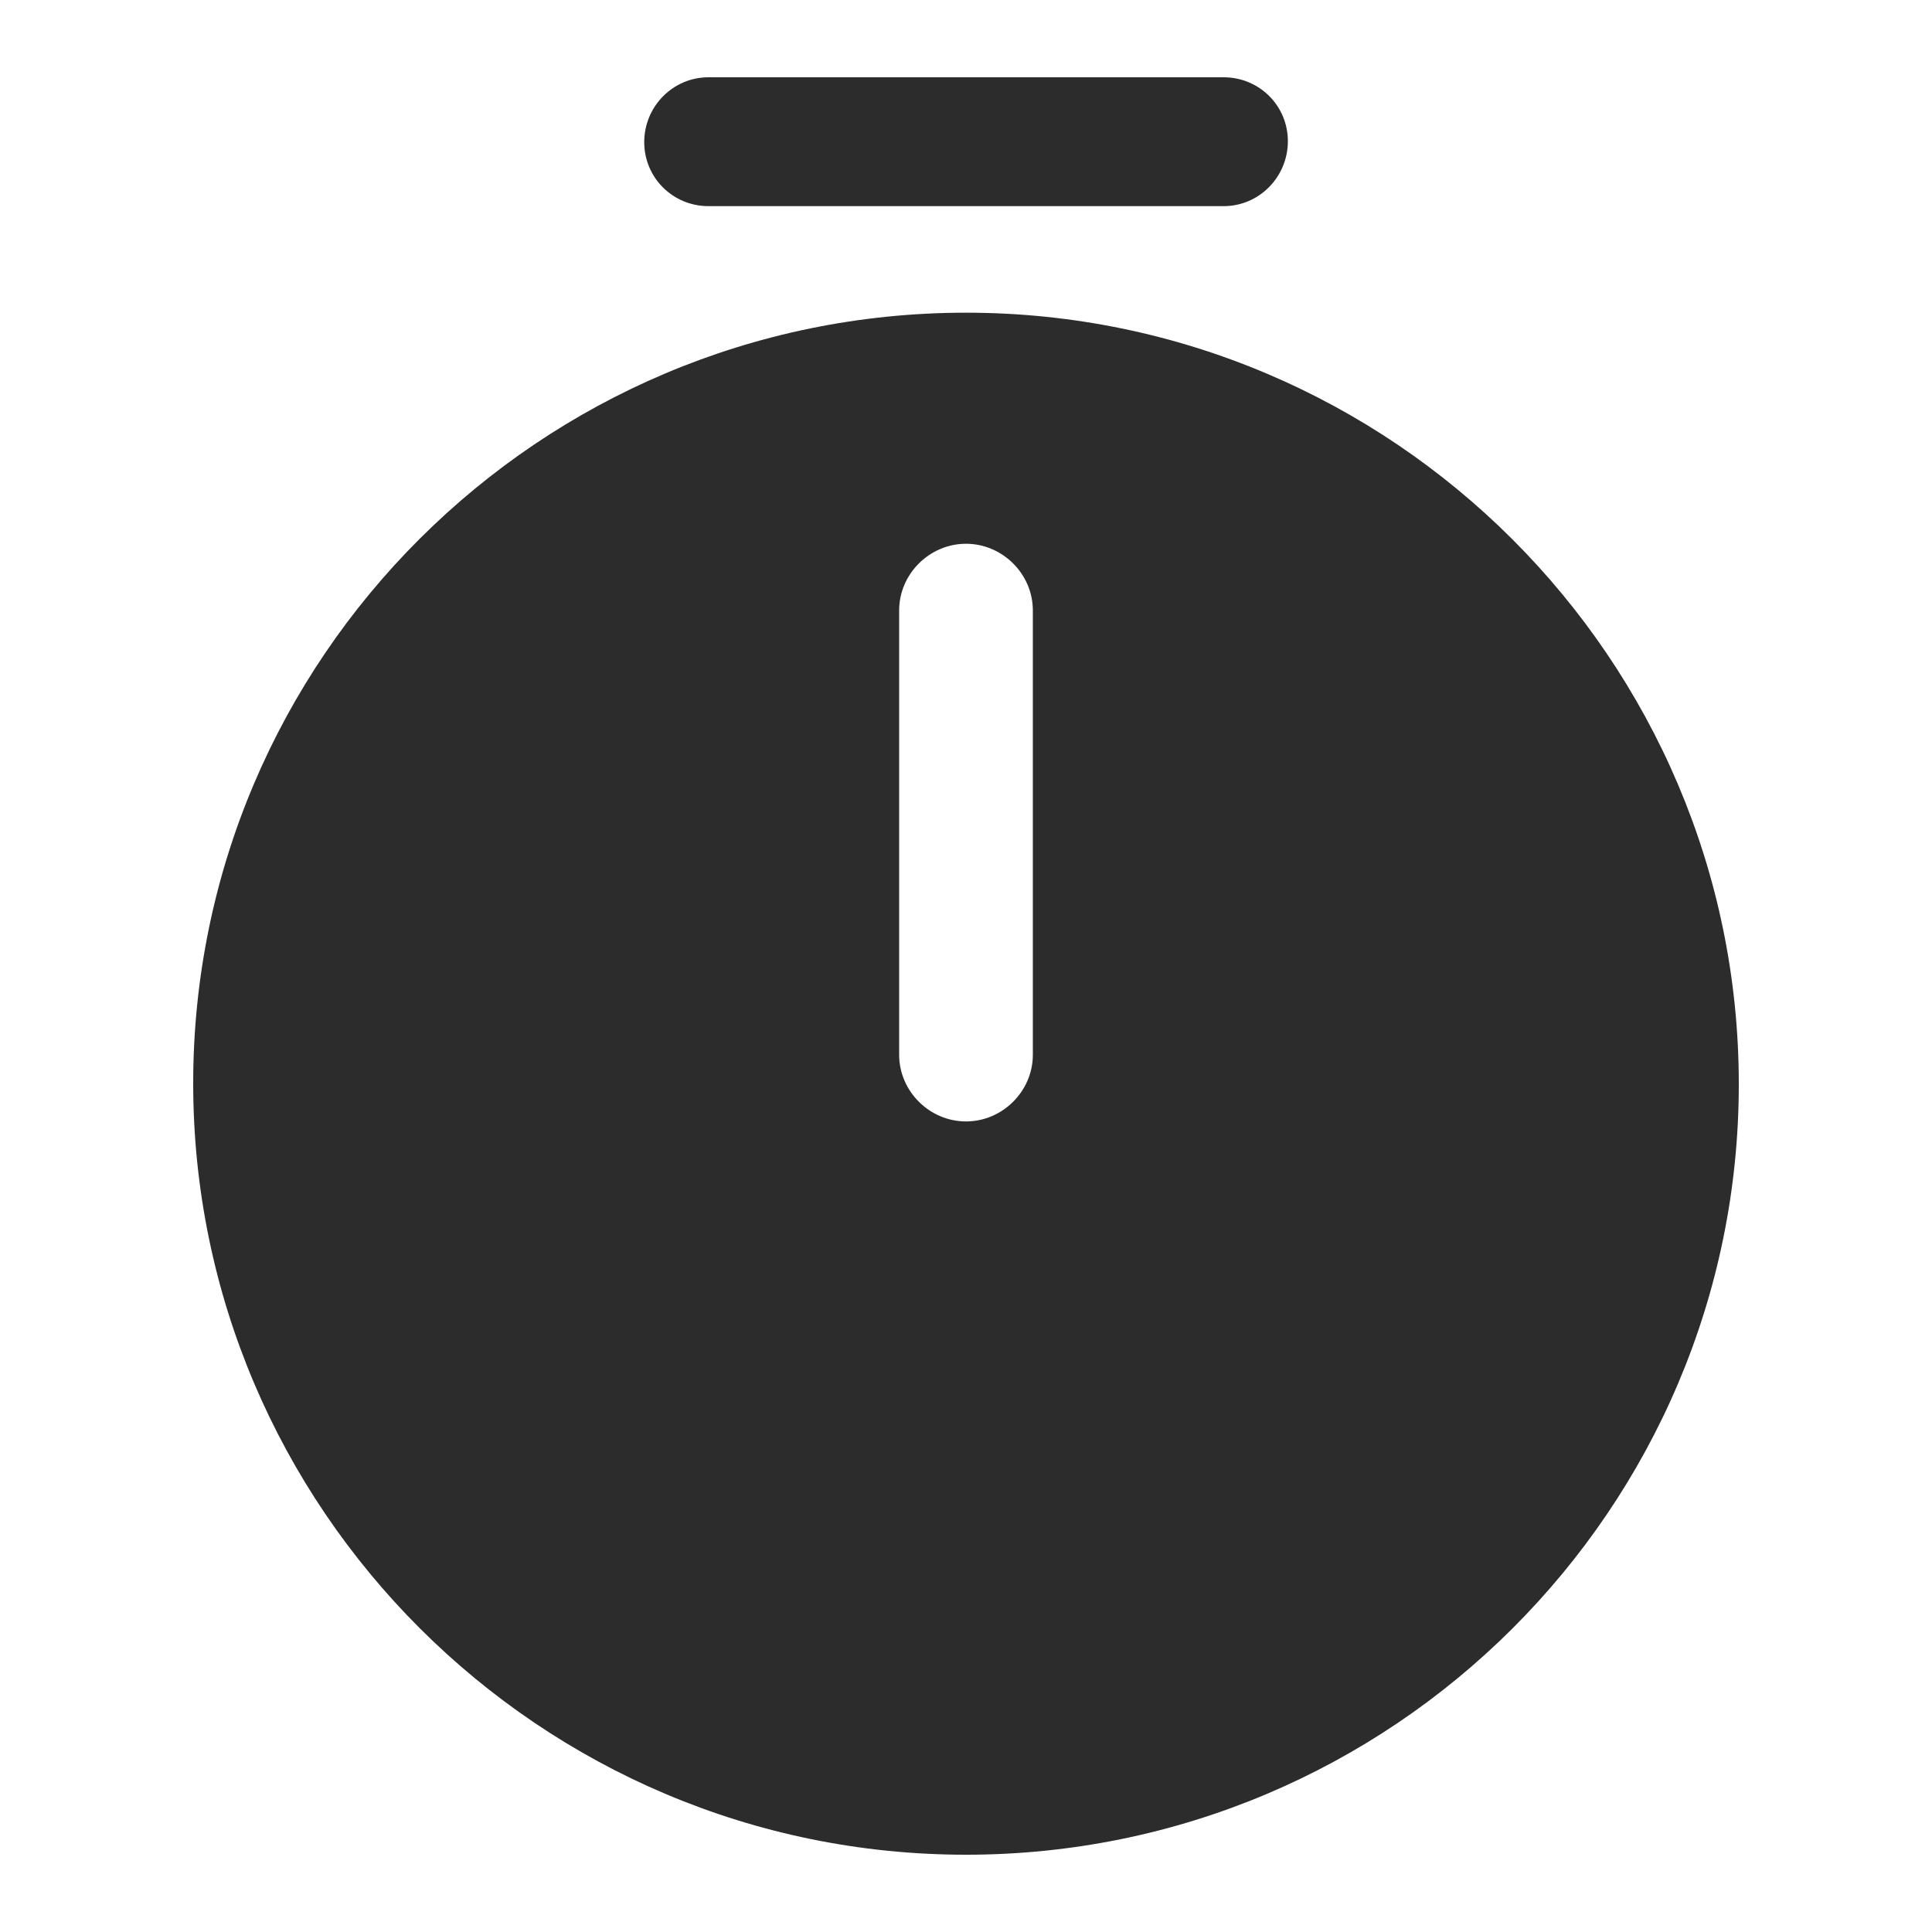 <svg width="20" height="20" viewBox="0 0 20 20" fill="none" xmlns="http://www.w3.org/2000/svg">
<g id="Icons / 20 / timer">
<g id="Vector">
<path d="M10 3.237C5.589 3.237 2 6.816 2 11.214C2 15.611 5.589 19.2 10 19.2C14.411 19.2 18 15.621 18 11.223C18 6.825 14.411 3.237 10 3.237ZM10.692 10.919C10.692 11.296 10.378 11.609 10 11.609C9.622 11.609 9.308 11.296 9.308 10.919V6.319C9.308 5.942 9.622 5.629 10 5.629C10.378 5.629 10.692 5.942 10.692 6.319V10.919Z" fill="#2C2C2C"/>
<path d="M12.667 2.134H7.334C6.965 2.134 6.669 1.839 6.669 1.471C6.669 1.103 6.965 0.8 7.334 0.8H12.667C13.036 0.8 13.332 1.094 13.332 1.462C13.332 1.83 13.036 2.134 12.667 2.134Z" fill="#2C2C2C"/>
</g>
</g>
</svg>
